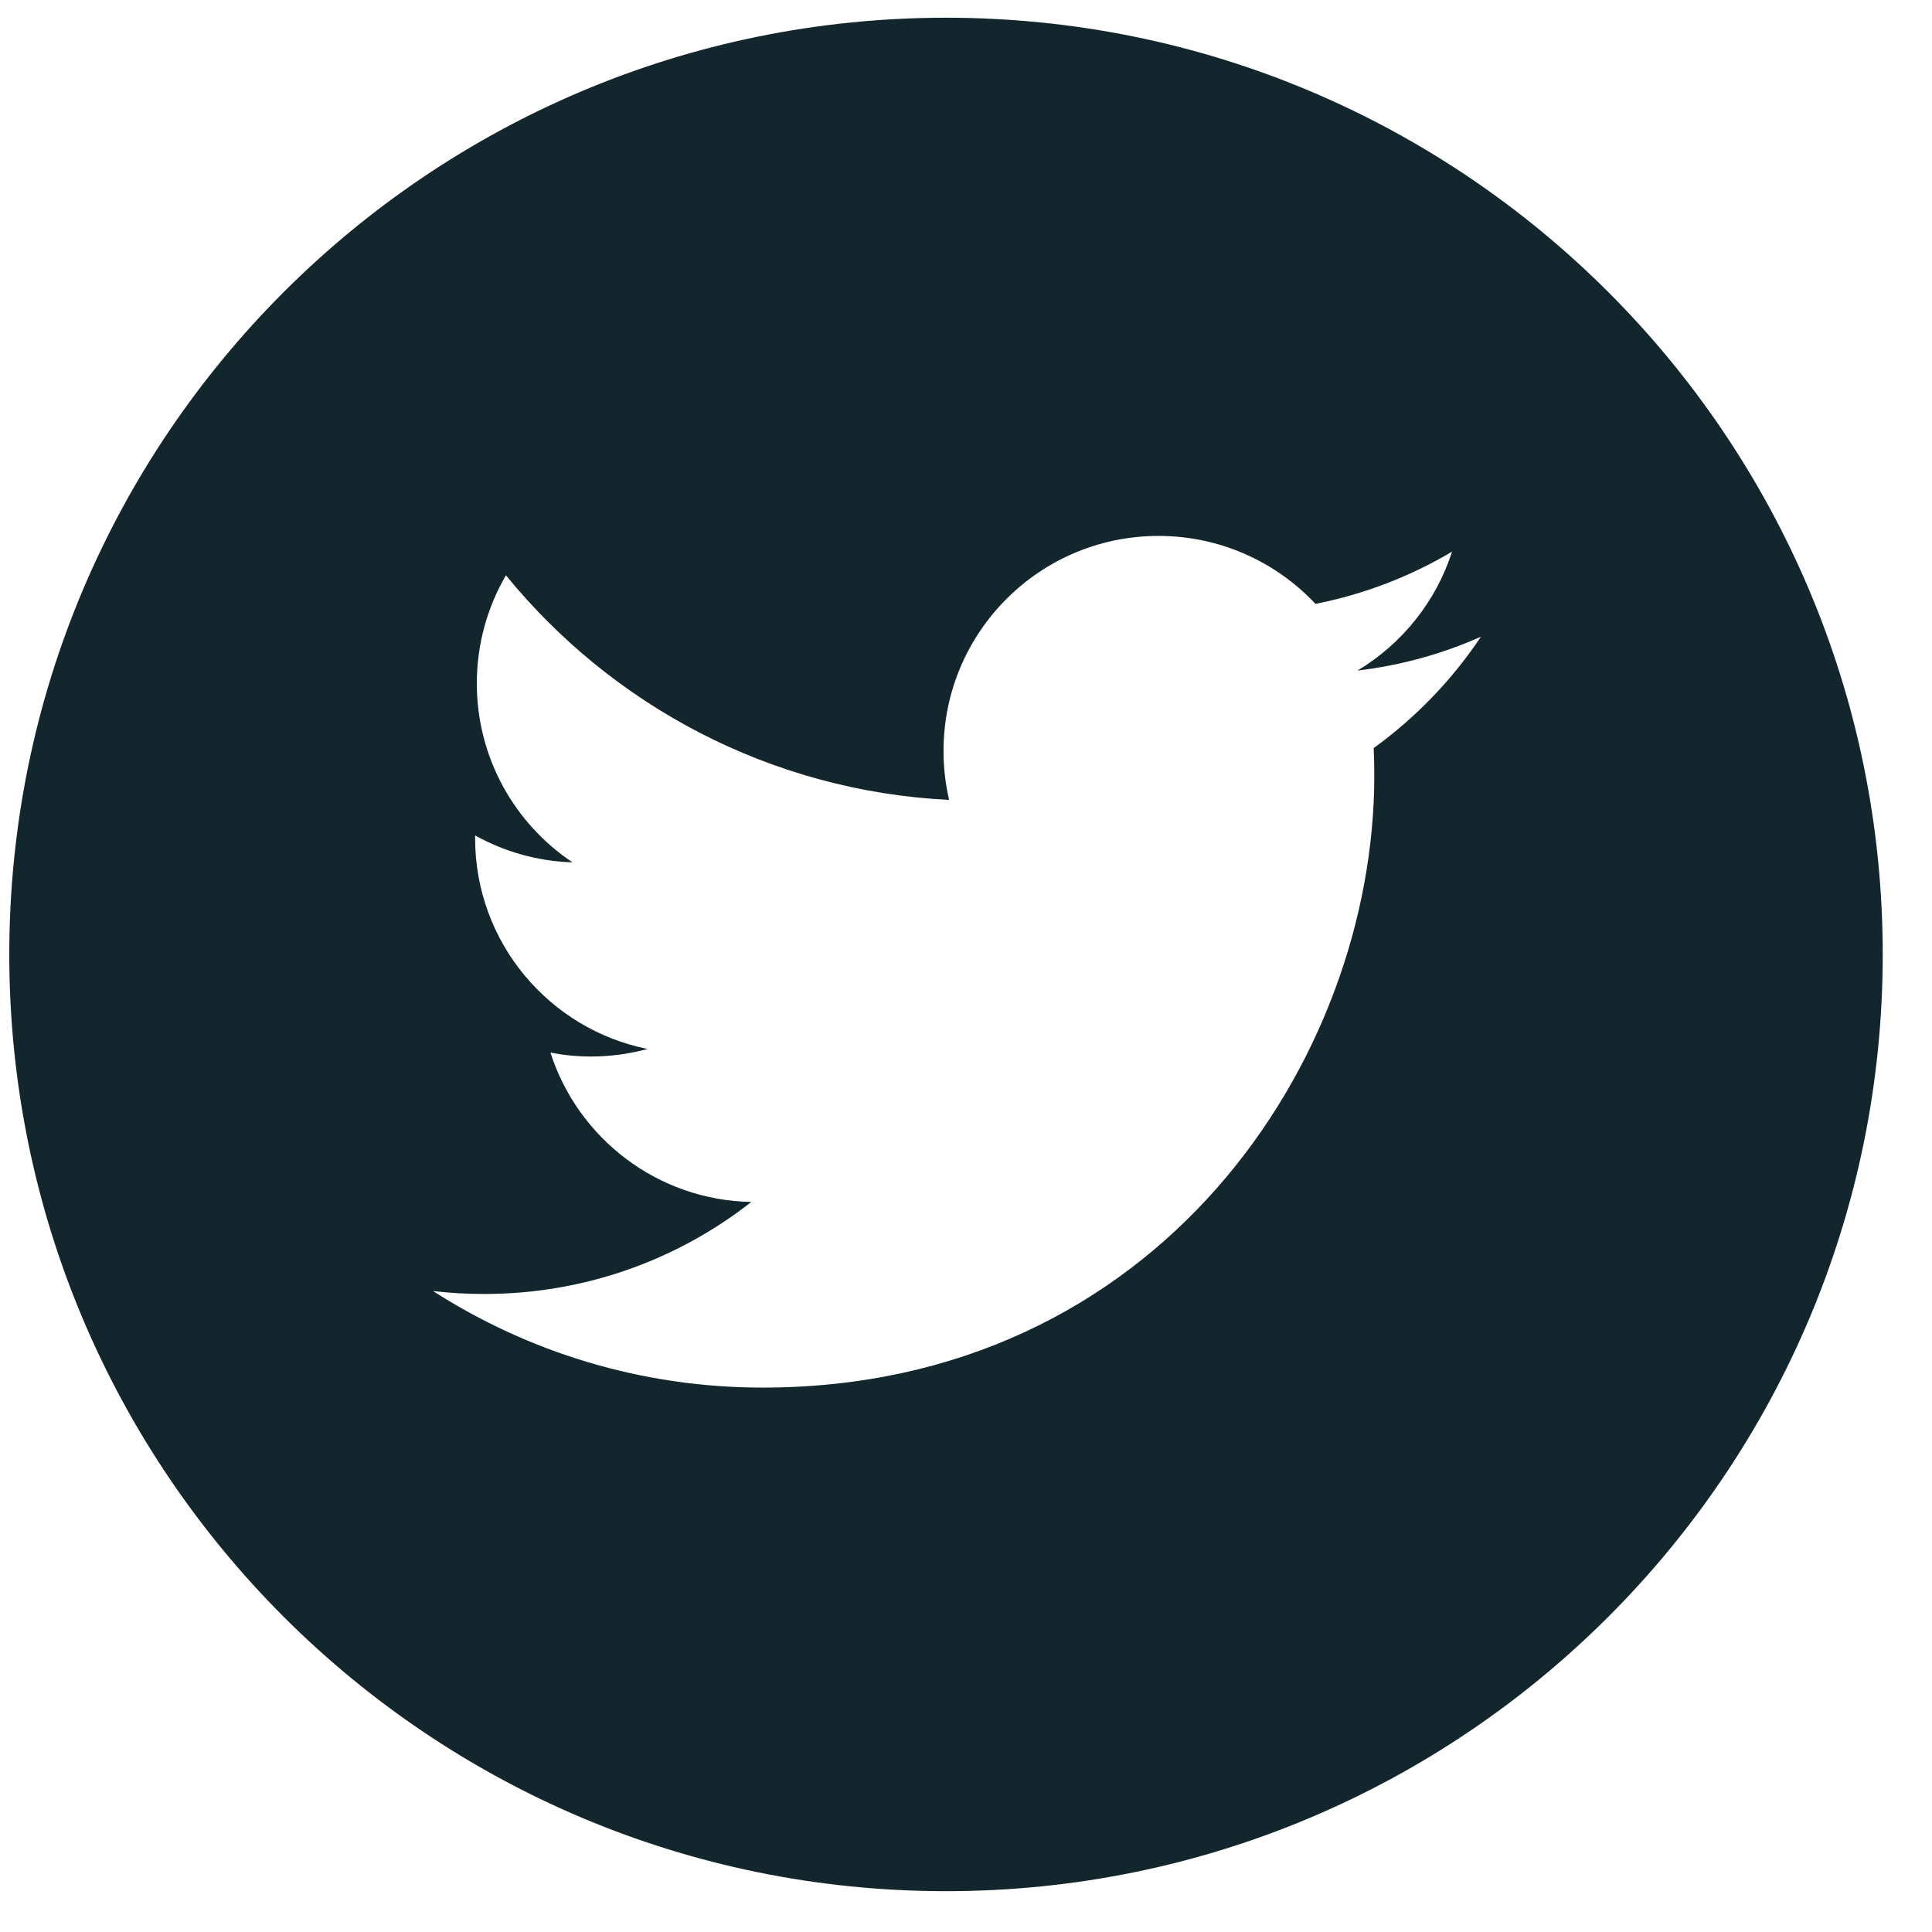 <svg width="38" height="38" viewBox="0 0 46 46" fill="none" xmlns="http://www.w3.org/2000/svg">
    <path d="M22.524 0.422C10.208 0.422 0.221 10.409 0.221 22.725C0.221 35.041 10.208 45.028 22.524 45.028C34.839 45.028 44.827 35.041 44.827 22.725C44.827 10.409 34.839 0.422 22.524 0.422ZM32.707 17.811C32.717 18.031 32.721 18.251 32.721 18.473C32.721 25.237 27.573 33.038 18.156 33.038H18.157H18.156C15.265 33.038 12.575 32.191 10.31 30.739C10.71 30.786 11.118 30.809 11.531 30.809C13.929 30.809 16.137 29.991 17.889 28.618C15.648 28.577 13.758 27.097 13.106 25.062C13.418 25.122 13.739 25.155 14.068 25.155C14.536 25.155 14.988 25.092 15.418 24.975C13.076 24.506 11.312 22.436 11.312 19.957C11.312 19.934 11.312 19.913 11.312 19.891C12.002 20.275 12.791 20.506 13.631 20.532C12.256 19.614 11.353 18.047 11.353 16.27C11.353 15.332 11.606 14.454 12.046 13.697C14.57 16.795 18.343 18.832 22.598 19.046C22.51 18.671 22.465 18.28 22.465 17.879C22.465 15.053 24.757 12.76 27.584 12.76C29.057 12.76 30.387 13.383 31.321 14.378C32.487 14.148 33.583 13.722 34.572 13.135C34.189 14.33 33.378 15.332 32.321 15.966C33.356 15.843 34.343 15.568 35.26 15.16C34.575 16.187 33.706 17.089 32.707 17.811Z" fill="#13262D"/>
</svg>